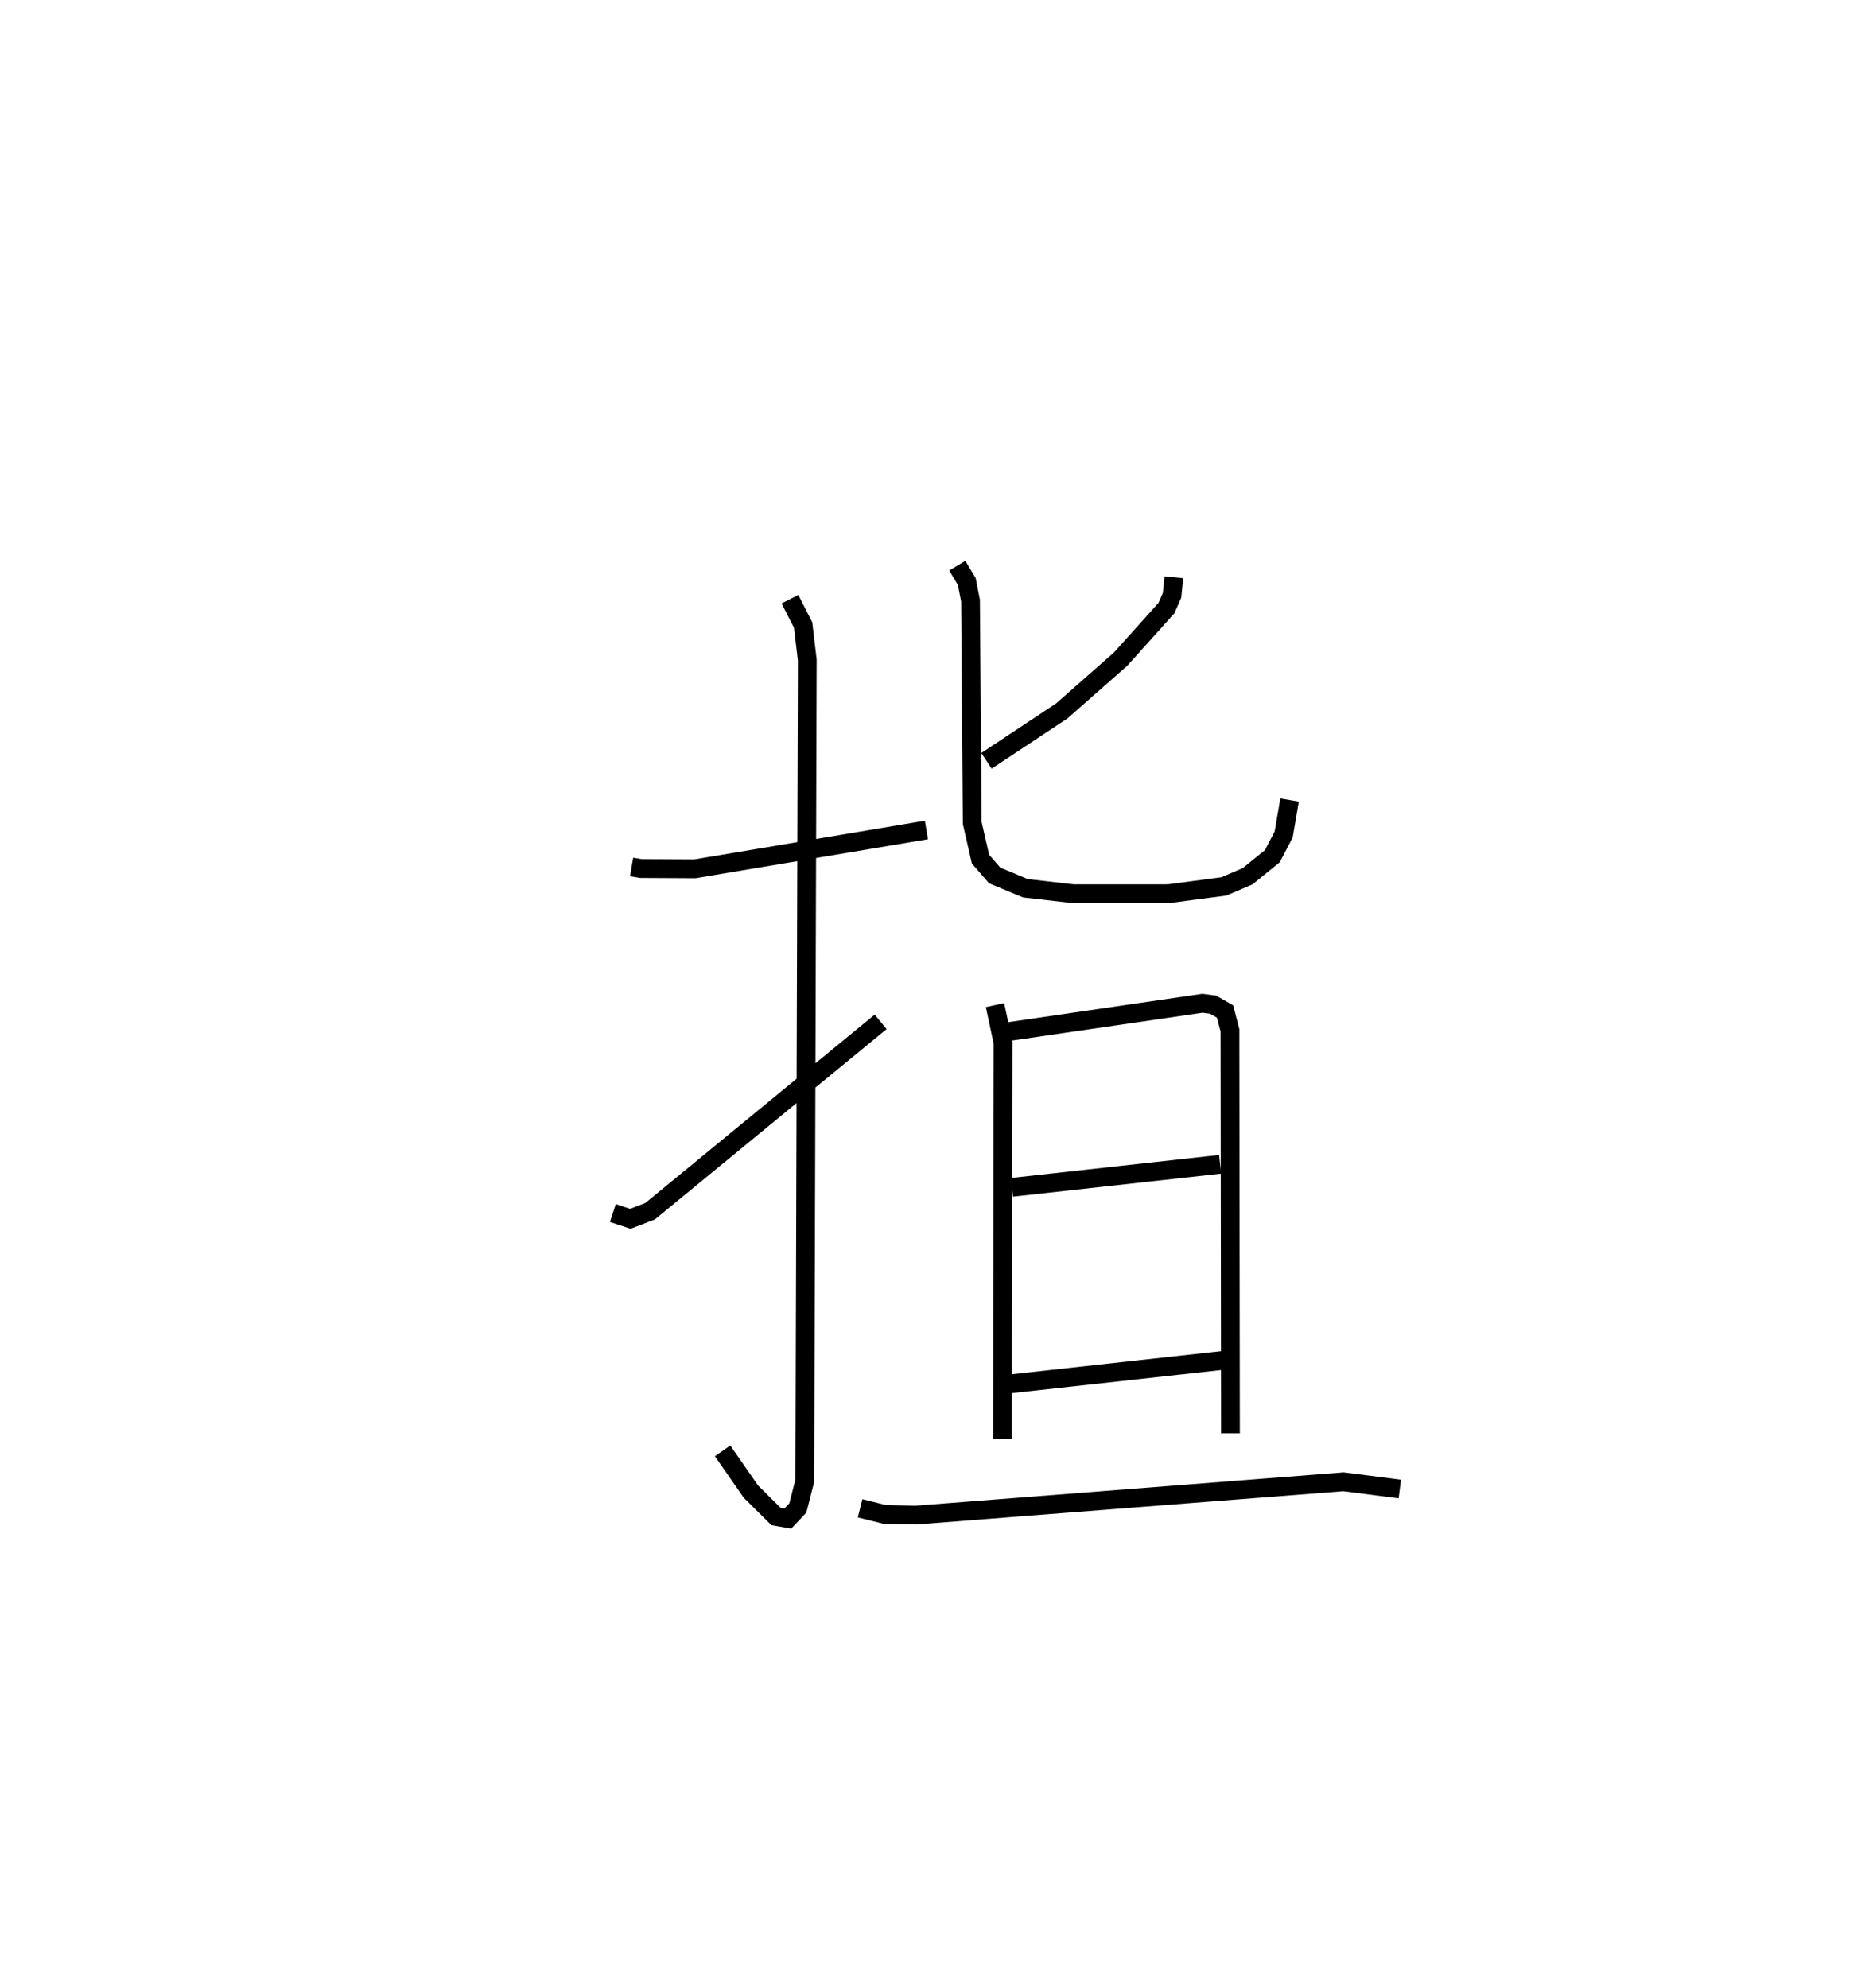 <?xml version="1.0" encoding="utf-8" ?>
<svg baseProfile="full" height="105.907" version="1.1" width="99.585" xmlns="http://www.w3.org/2000/svg" xmlns:ev="http://www.w3.org/2001/xml-events" xmlns:xlink="http://www.w3.org/1999/xlink"><defs /><rect fill="white" height="105.907" width="99.585" x="0" y="0" /><path d="M25,25 m0.0,0.0 m8.654,21.191 l0.497,0.084 2.87,0.015 l12.341,-2.07 m-7.272,-12.296 l0.703,1.377 0.22,1.869 l-0.131,43.717 -0.37,1.453 l-0.533,0.566 -0.635,-0.112 l-1.335,-1.324 -1.507,-2.17 m-5.847,-12.672 l0.928,0.309 1.056,-0.405 l12.284,-10.088 m15.624,-23.688 l-0.097,0.964 -0.302,0.682 l-2.43,2.707 -3.148,2.773 l-4.008,2.653 m-1.556,-10.396 l0.507,0.845 0.199,1.015 l0.091,11.847 0.44,1.926 l0.756,0.871 1.636,0.681 l2.552,0.292 5.085,-0.002 l2.941,-0.389 1.265,-0.542 l1.316,-1.068 0.603,-1.156 l0.315,-1.836 m-15.696,10.928 l0.43,2.013 -0.033,21.105 m0.391,-21.717 l10.267,-1.5 0.564,0.074 l0.639,0.366 0.261,1.002 l0.026,21.473 m-11.644,-13.109 l11.094,-1.226 m-11.335,11.715 l11.433,-1.261 m-19.281,7.874 l1.306,0.326 1.659,0.037 l22.79,-1.776 3.003,0.385 " fill="none" stroke="black" stroke-width="1" /></svg>
